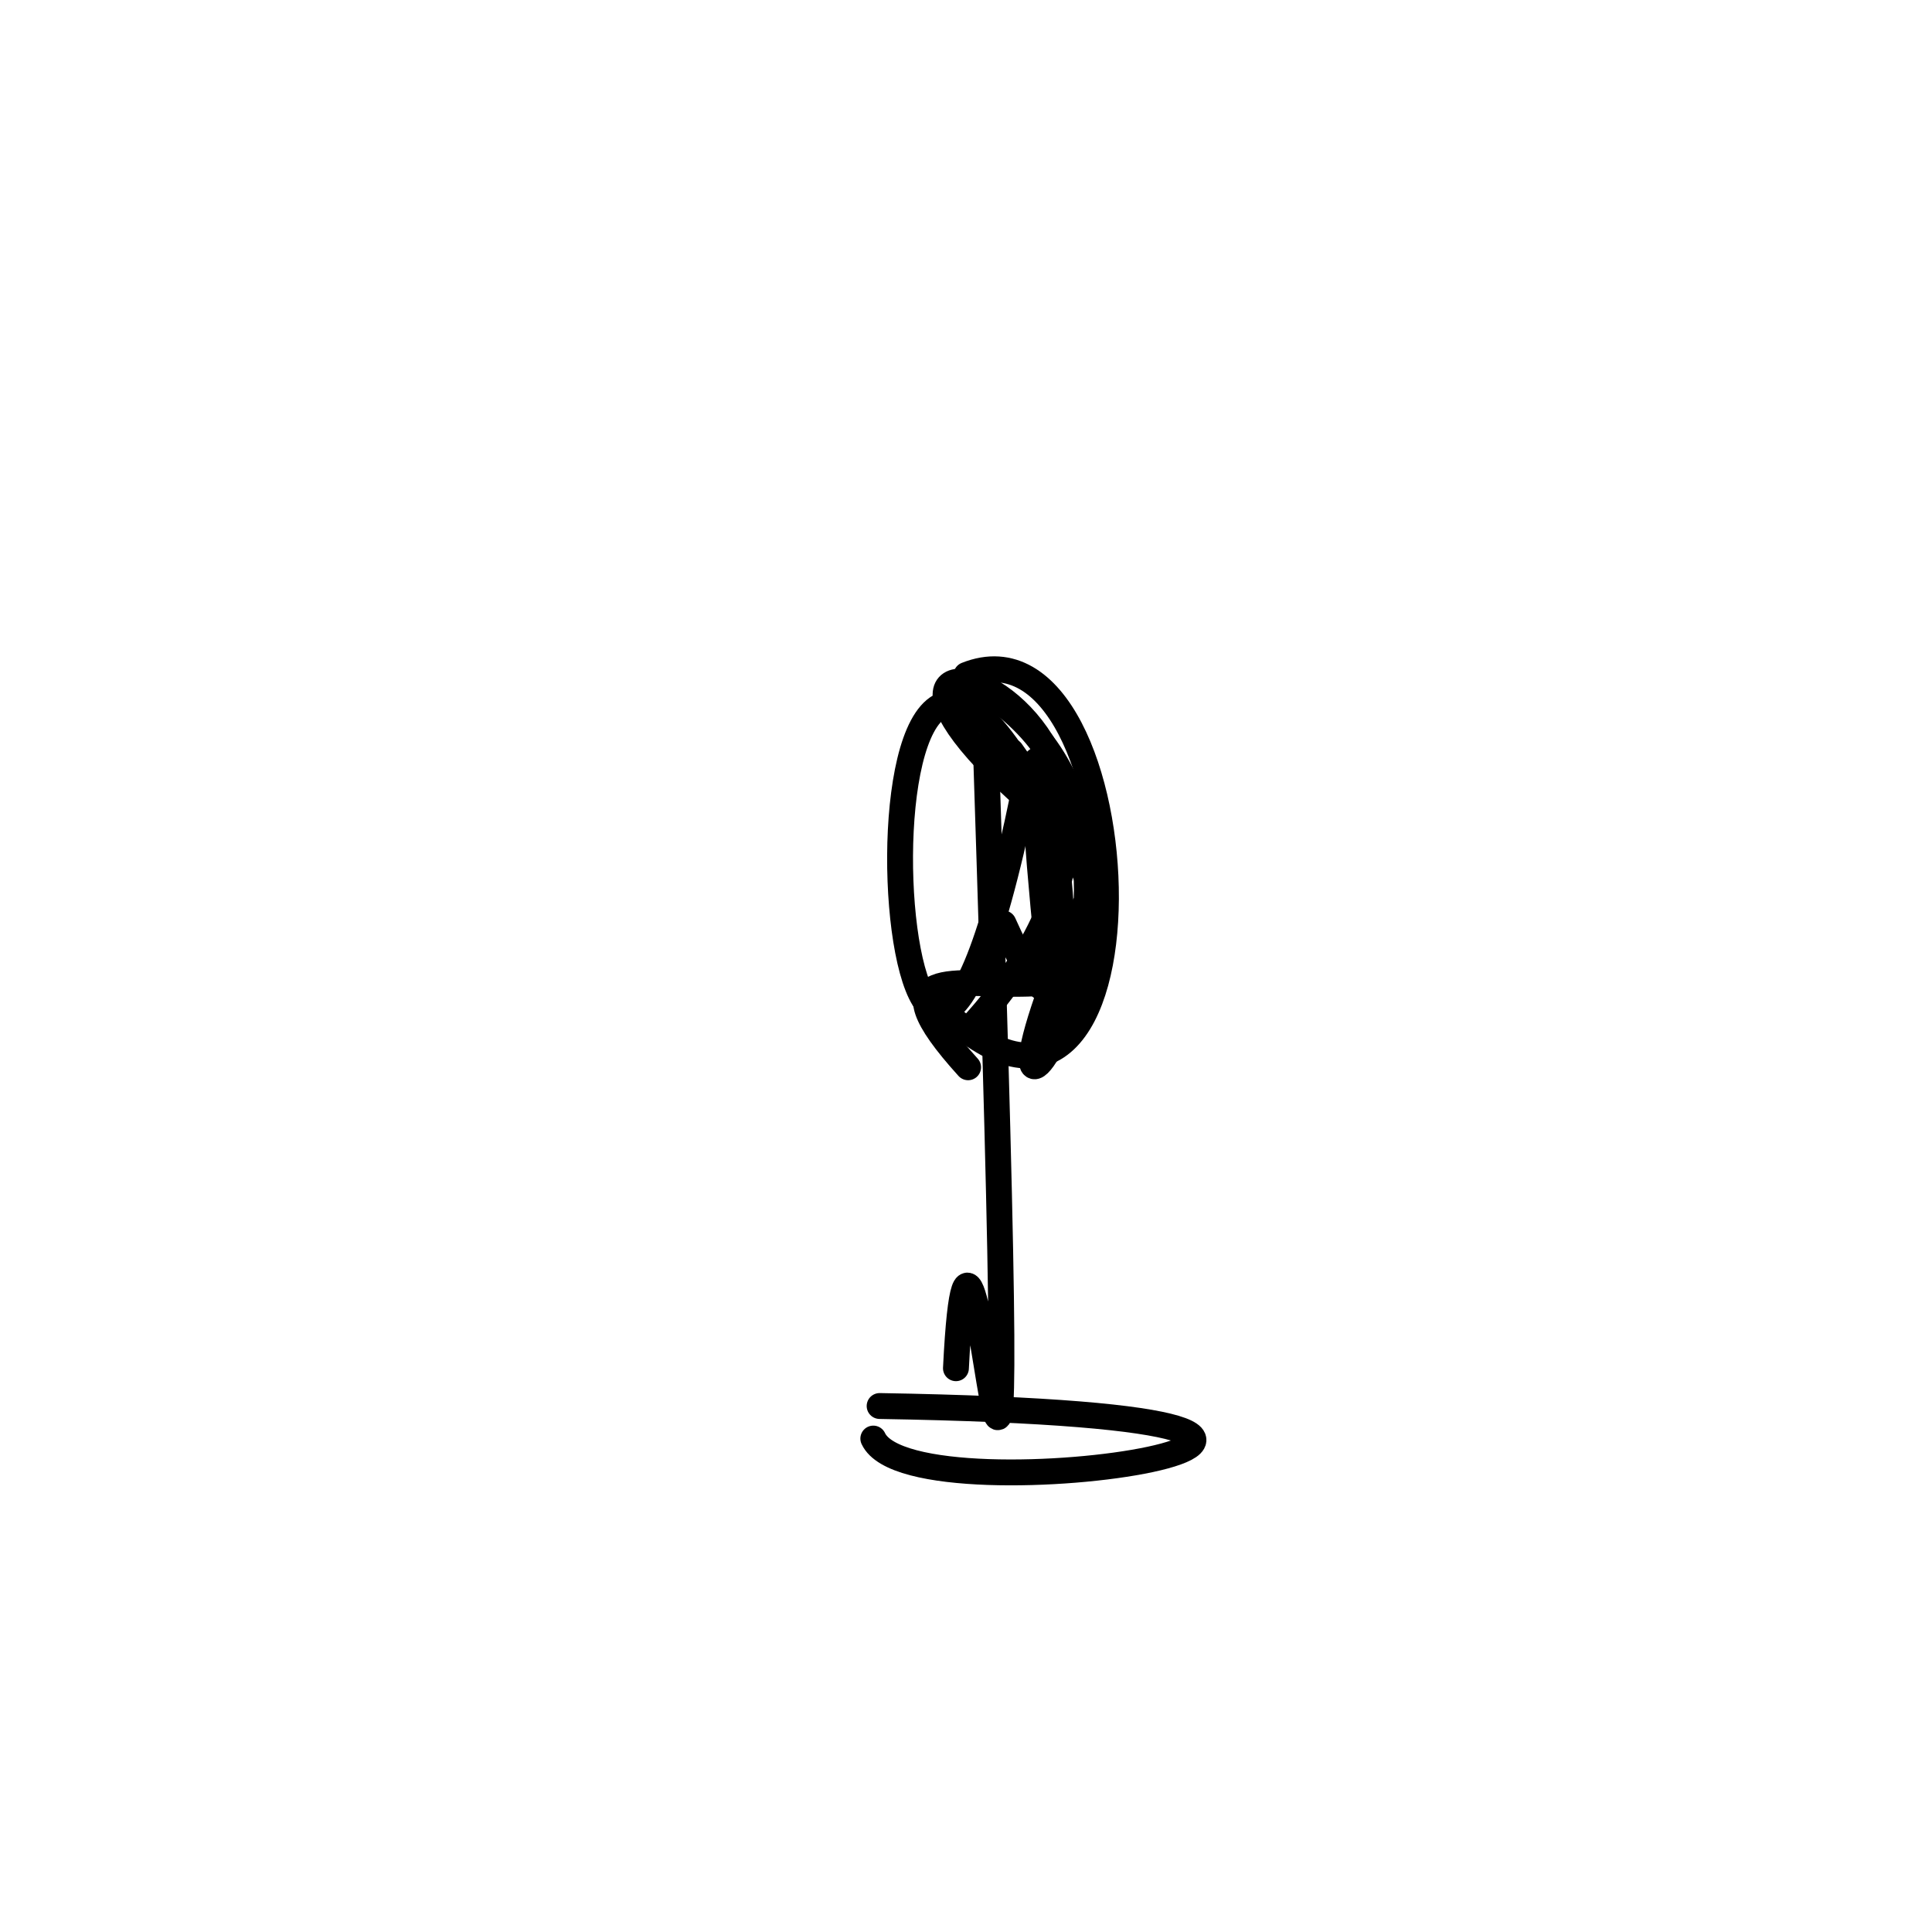 <?xml version="1.0" ?>
<svg height="224" version="1.1" width="224" xmlns="http://www.w3.org/2000/svg">
  <defs/>
  <g>
    <path d="M 101.985 163.016 C 181.909 164.345 105.952 176.944 101.253 166.79" fill="none" stroke="rgb(0, 0, 0)" stroke-linecap="round" stroke-linejoin="round" stroke-opacity="1.0" stroke-width="3.0"/>
    <path d="M 121.77 95.265 C 95.241 41.448 103.021 168.458 118.679 92.041" fill="none" stroke="rgb(0, 0, 0)" stroke-linecap="round" stroke-linejoin="round" stroke-opacity="1.0" stroke-width="3.0"/>
    <path d="M 122.214 117.383 C 114.034 41.001 132.226 142.456 116.346 107.064" fill="none" stroke="rgb(0, 0, 0)" stroke-linecap="round" stroke-linejoin="round" stroke-opacity="1.0" stroke-width="3.0"/>
    <path d="M 112.051 78.256 C 132.832 69.974 135.491 143.019 108.783 116.582" fill="none" stroke="rgb(0, 0, 0)" stroke-linecap="round" stroke-linejoin="round" stroke-opacity="1.0" stroke-width="3.0"/>
    <path d="M 112.554 119.132 C 148.464 79.78 81.287 63.486 125.003 97.491" fill="none" stroke="rgb(0, 0, 0)" stroke-linecap="round" stroke-linejoin="round" stroke-opacity="1.0" stroke-width="3.0"/>
    <path d="M 117.241 87.11 C 150.874 134.195 90.406 99.646 112.244 123.743" fill="none" stroke="rgb(0, 0, 0)" stroke-linecap="round" stroke-linejoin="round" stroke-opacity="1.0" stroke-width="3.0"/>
    <path d="M 110.834 158.635 C 112.921 116.577 119.165 235.73 114.297 86.44" fill="none" stroke="rgb(0, 0, 0)" stroke-linecap="round" stroke-linejoin="round" stroke-opacity="1.0" stroke-width="3.0"/>
    <path d="M 126.554 103.133 C 104.886 152.264 143.668 100.174 114.909 80.574" fill="none" stroke="rgb(0, 0, 0)" stroke-linecap="round" stroke-linejoin="round" stroke-opacity="1.0" stroke-width="3.0"/>
  </g>
</svg>
